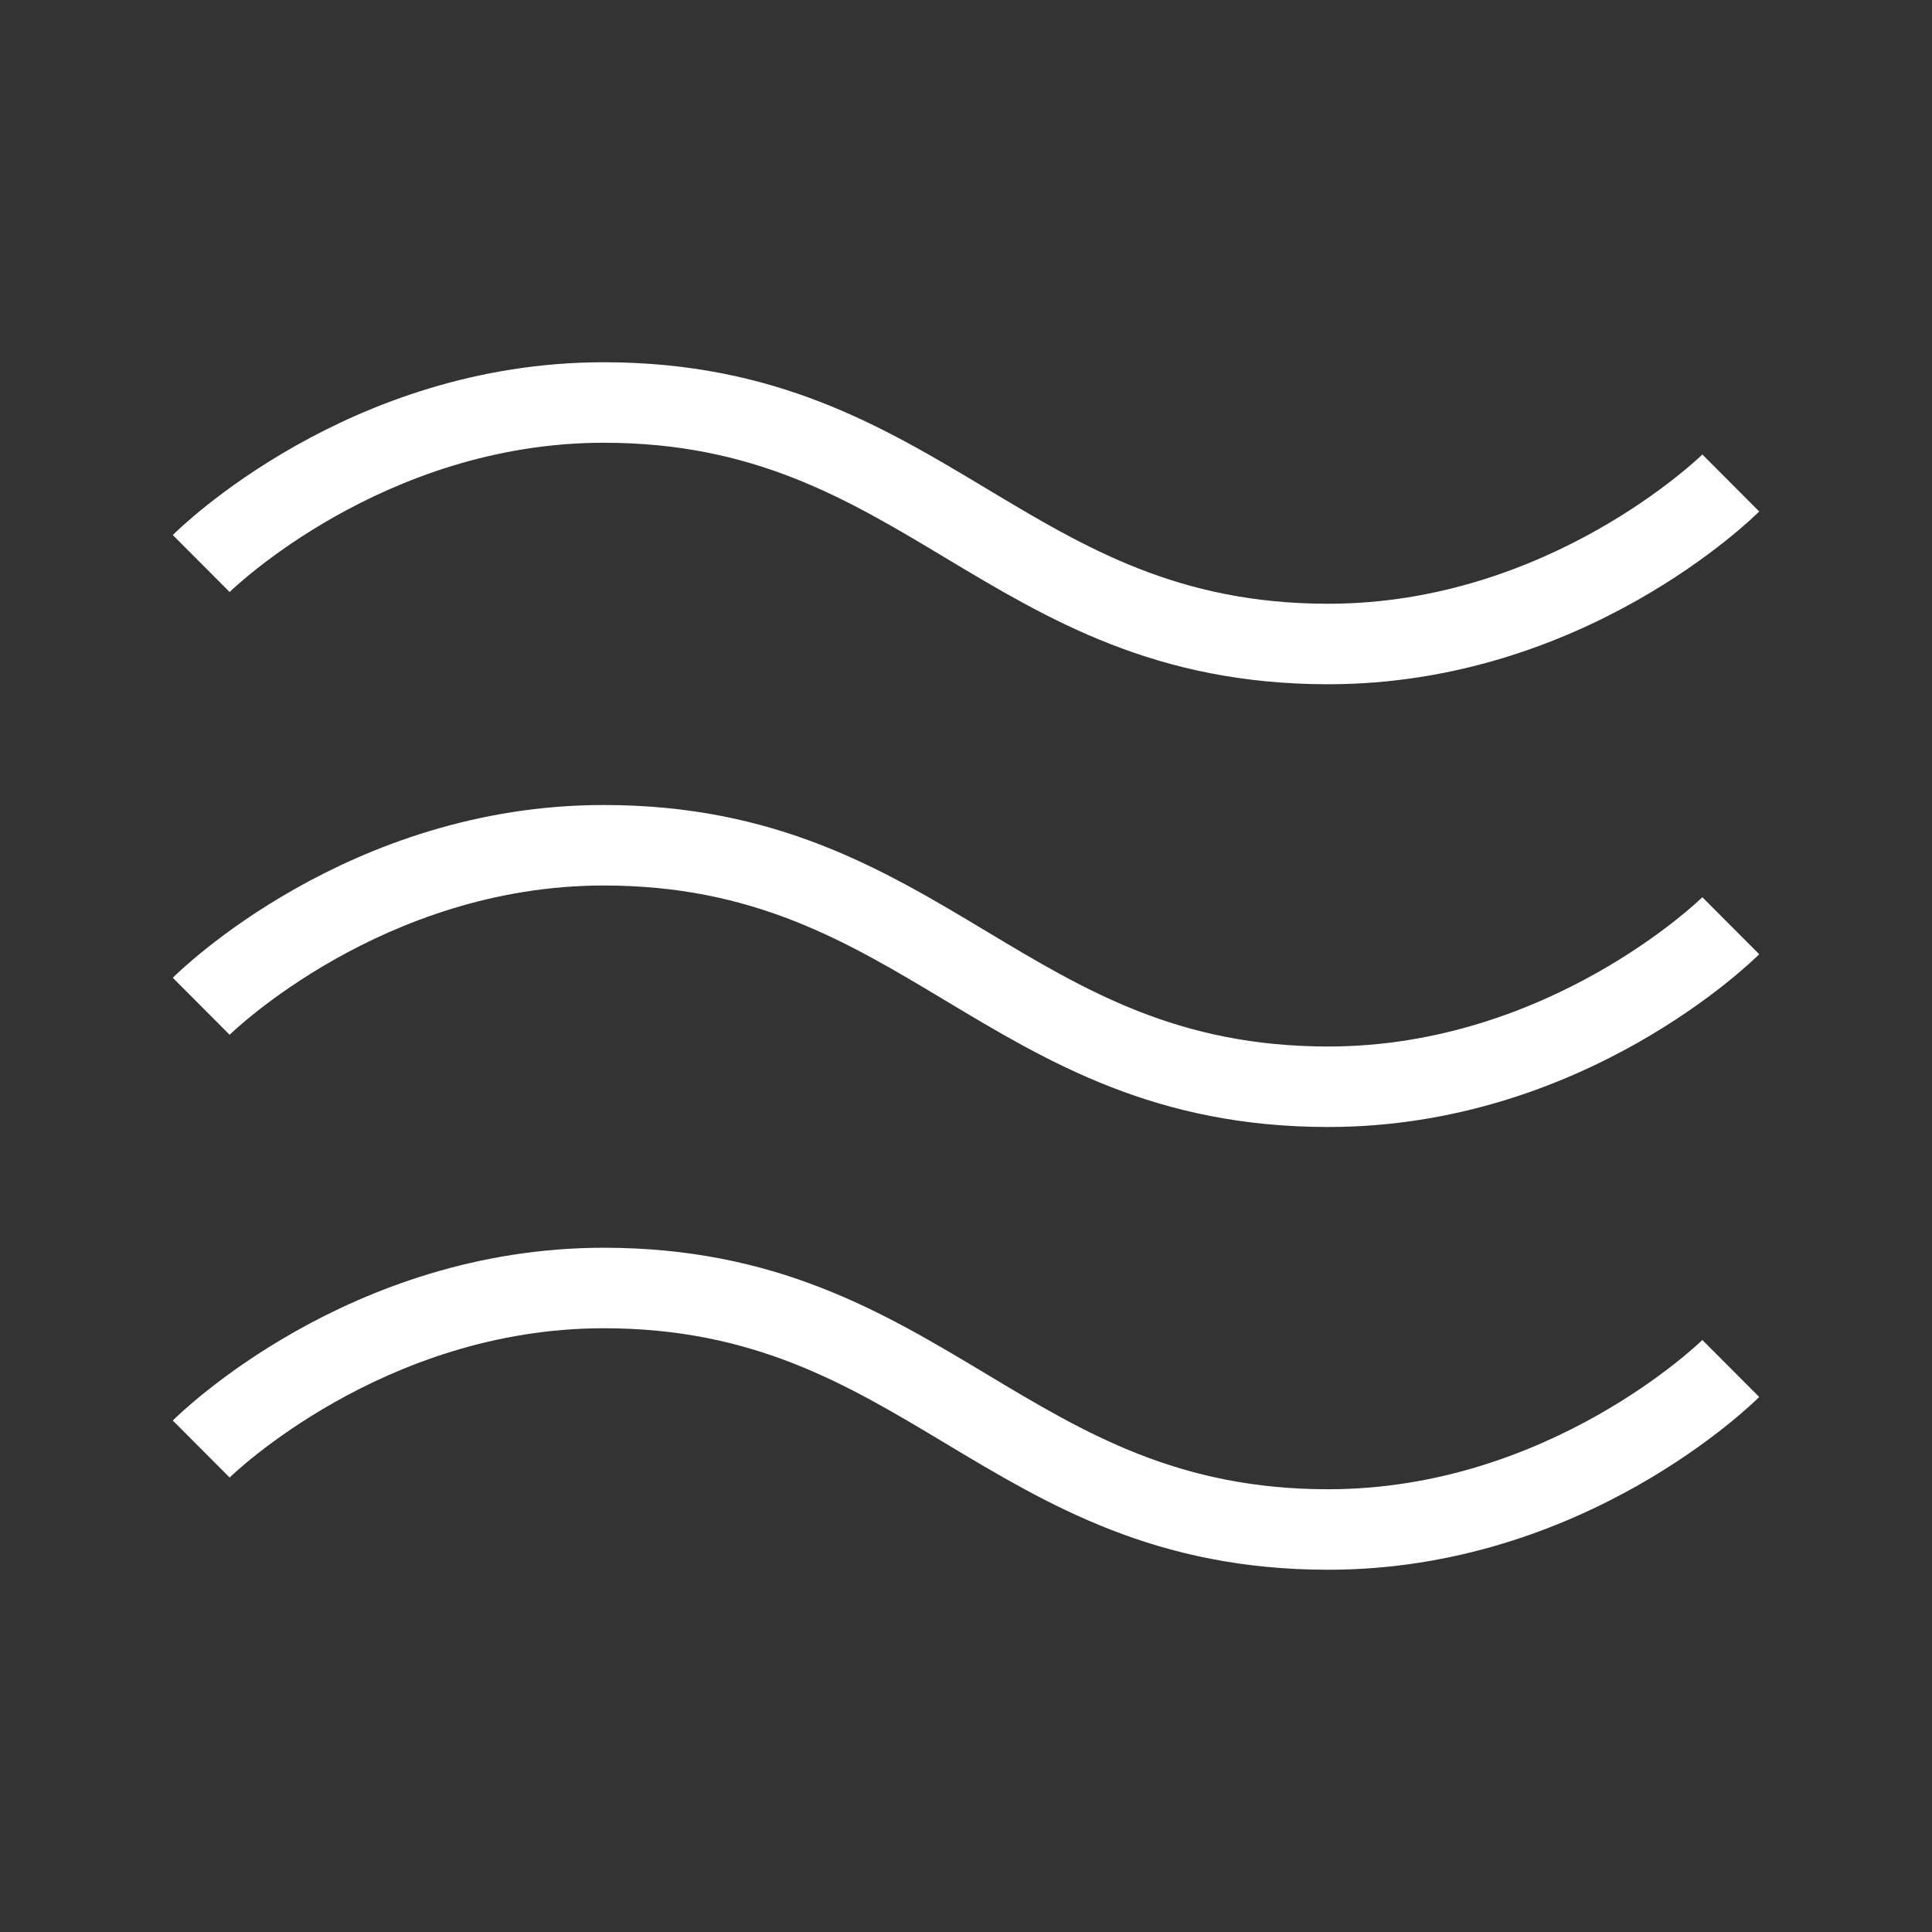 <?xml version="1.0" encoding="UTF-8"?>
<svg xmlns="http://www.w3.org/2000/svg" viewBox="0 0 192 192"><rect x="0" y="0" width="192" height="192" fill="#333333" stroke="none"/><path fill="#010202" d="M132 68c-17.108 0-27.758-6.39-38.058-12.57C84.146 49.552 74.892 44 60 44c-21.962 0-37.028 14.686-37.178 14.834l-5.65-5.663C17.871 52.471 34.634 36 60 36c17.108 0 27.758 6.39 38.058 12.57C107.854 54.448 117.108 60 132 60c21.962 0 37.028-14.686 37.178-14.834l5.65 5.663C174.129 51.529 157.366 68 132 68zm42.829 26.829l-5.651-5.663C169.028 89.314 153.962 104 132 104c-14.892 0-24.146-5.552-33.942-11.43C87.758 86.39 77.108 80 60 80c-25.365 0-42.127 16.47-42.829 17.171l5.651 5.663C22.972 102.686 38.038 88 60 88c14.892 0 24.146 5.552 33.942 11.43 10.3 6.18 20.95 12.57 38.058 12.57 25.365 0 42.127-16.47 42.829-17.171zm0 44l-5.651-5.663C169.028 133.314 153.962 148 132 148c-14.892 0-24.146-5.552-33.942-11.43C87.758 130.39 77.108 124 60 124c-25.365 0-42.127 16.47-42.829 17.171l5.651 5.663C22.972 146.686 38.038 132 60 132c14.892 0 24.146 5.552 33.942 11.43 10.3 6.18 20.95 12.57 38.058 12.57 25.365 0 42.127-16.47 42.829-17.171z" style="fill: #ffffff;"/></svg>
